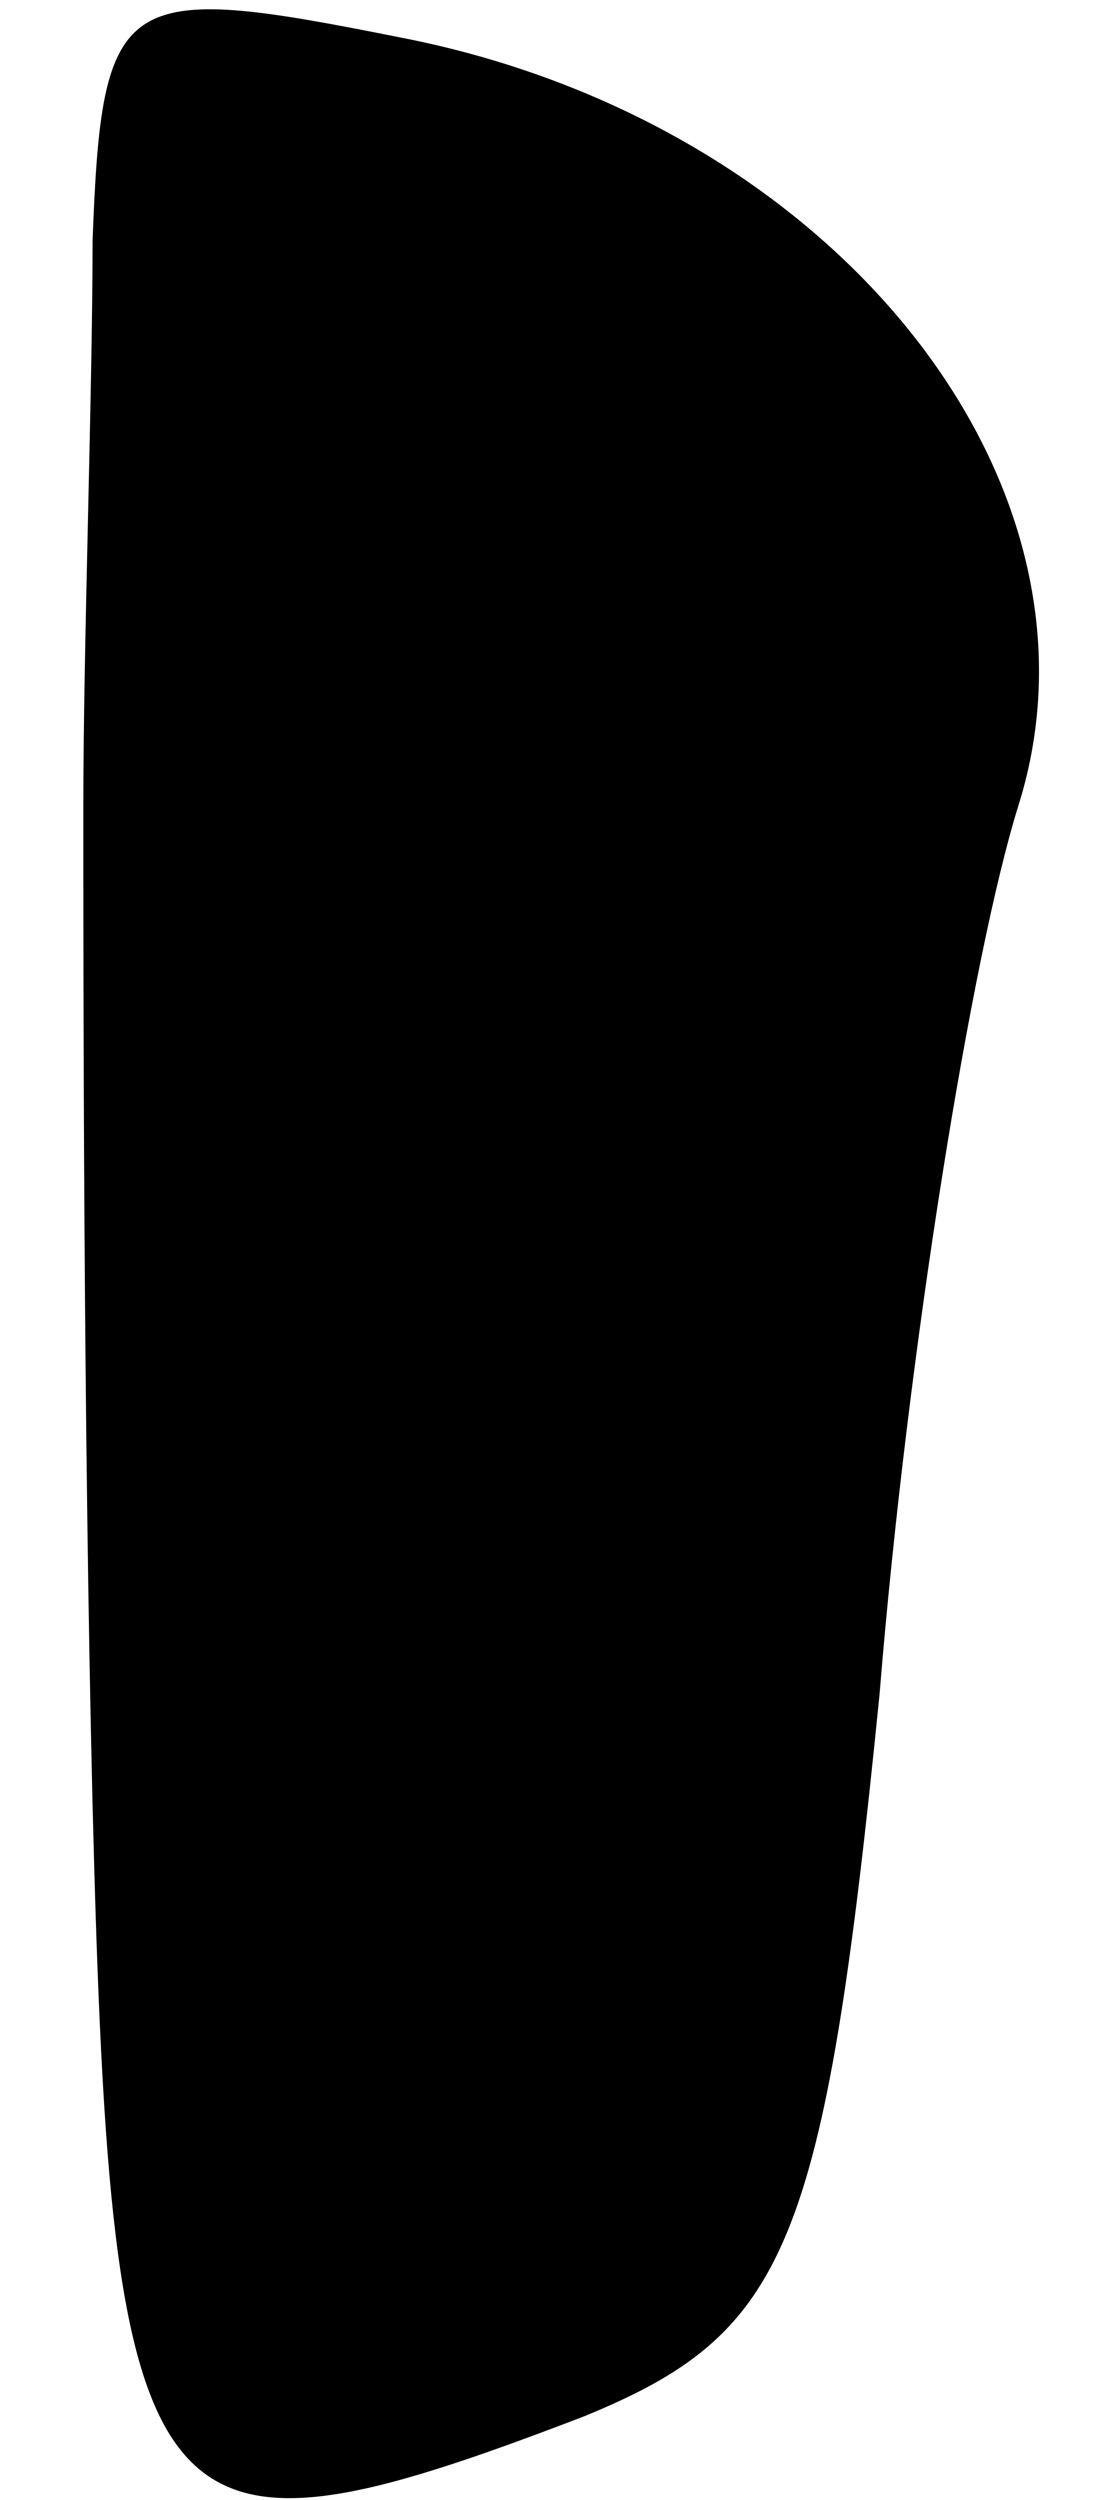 <?xml version="1.0" standalone="no"?>
<!DOCTYPE svg PUBLIC "-//W3C//DTD SVG 20010904//EN"
 "http://www.w3.org/TR/2001/REC-SVG-20010904/DTD/svg10.dtd">
<svg version="1.0" xmlns="http://www.w3.org/2000/svg"
 width="12pt" height="27pt" viewBox="0 0 12 27"
 preserveAspectRatio="xMidYMid meet">
<g transform="translate(0,27) scale(0.1,-0.1)"
fill="#000000" stroke="none">
<path fill="#000000" stroke="none" d="M10 244 c0 -16 -1 -44 -1 -61 0 -18 0
-67 1 -108 2 -80 6 -84 53 -66 22 9 26 18 32 78 3 37 10 80 15 96 11 35 -20
74 -67 83 -30 6 -32 5 -33 -22z"/>
</g>
</svg>
